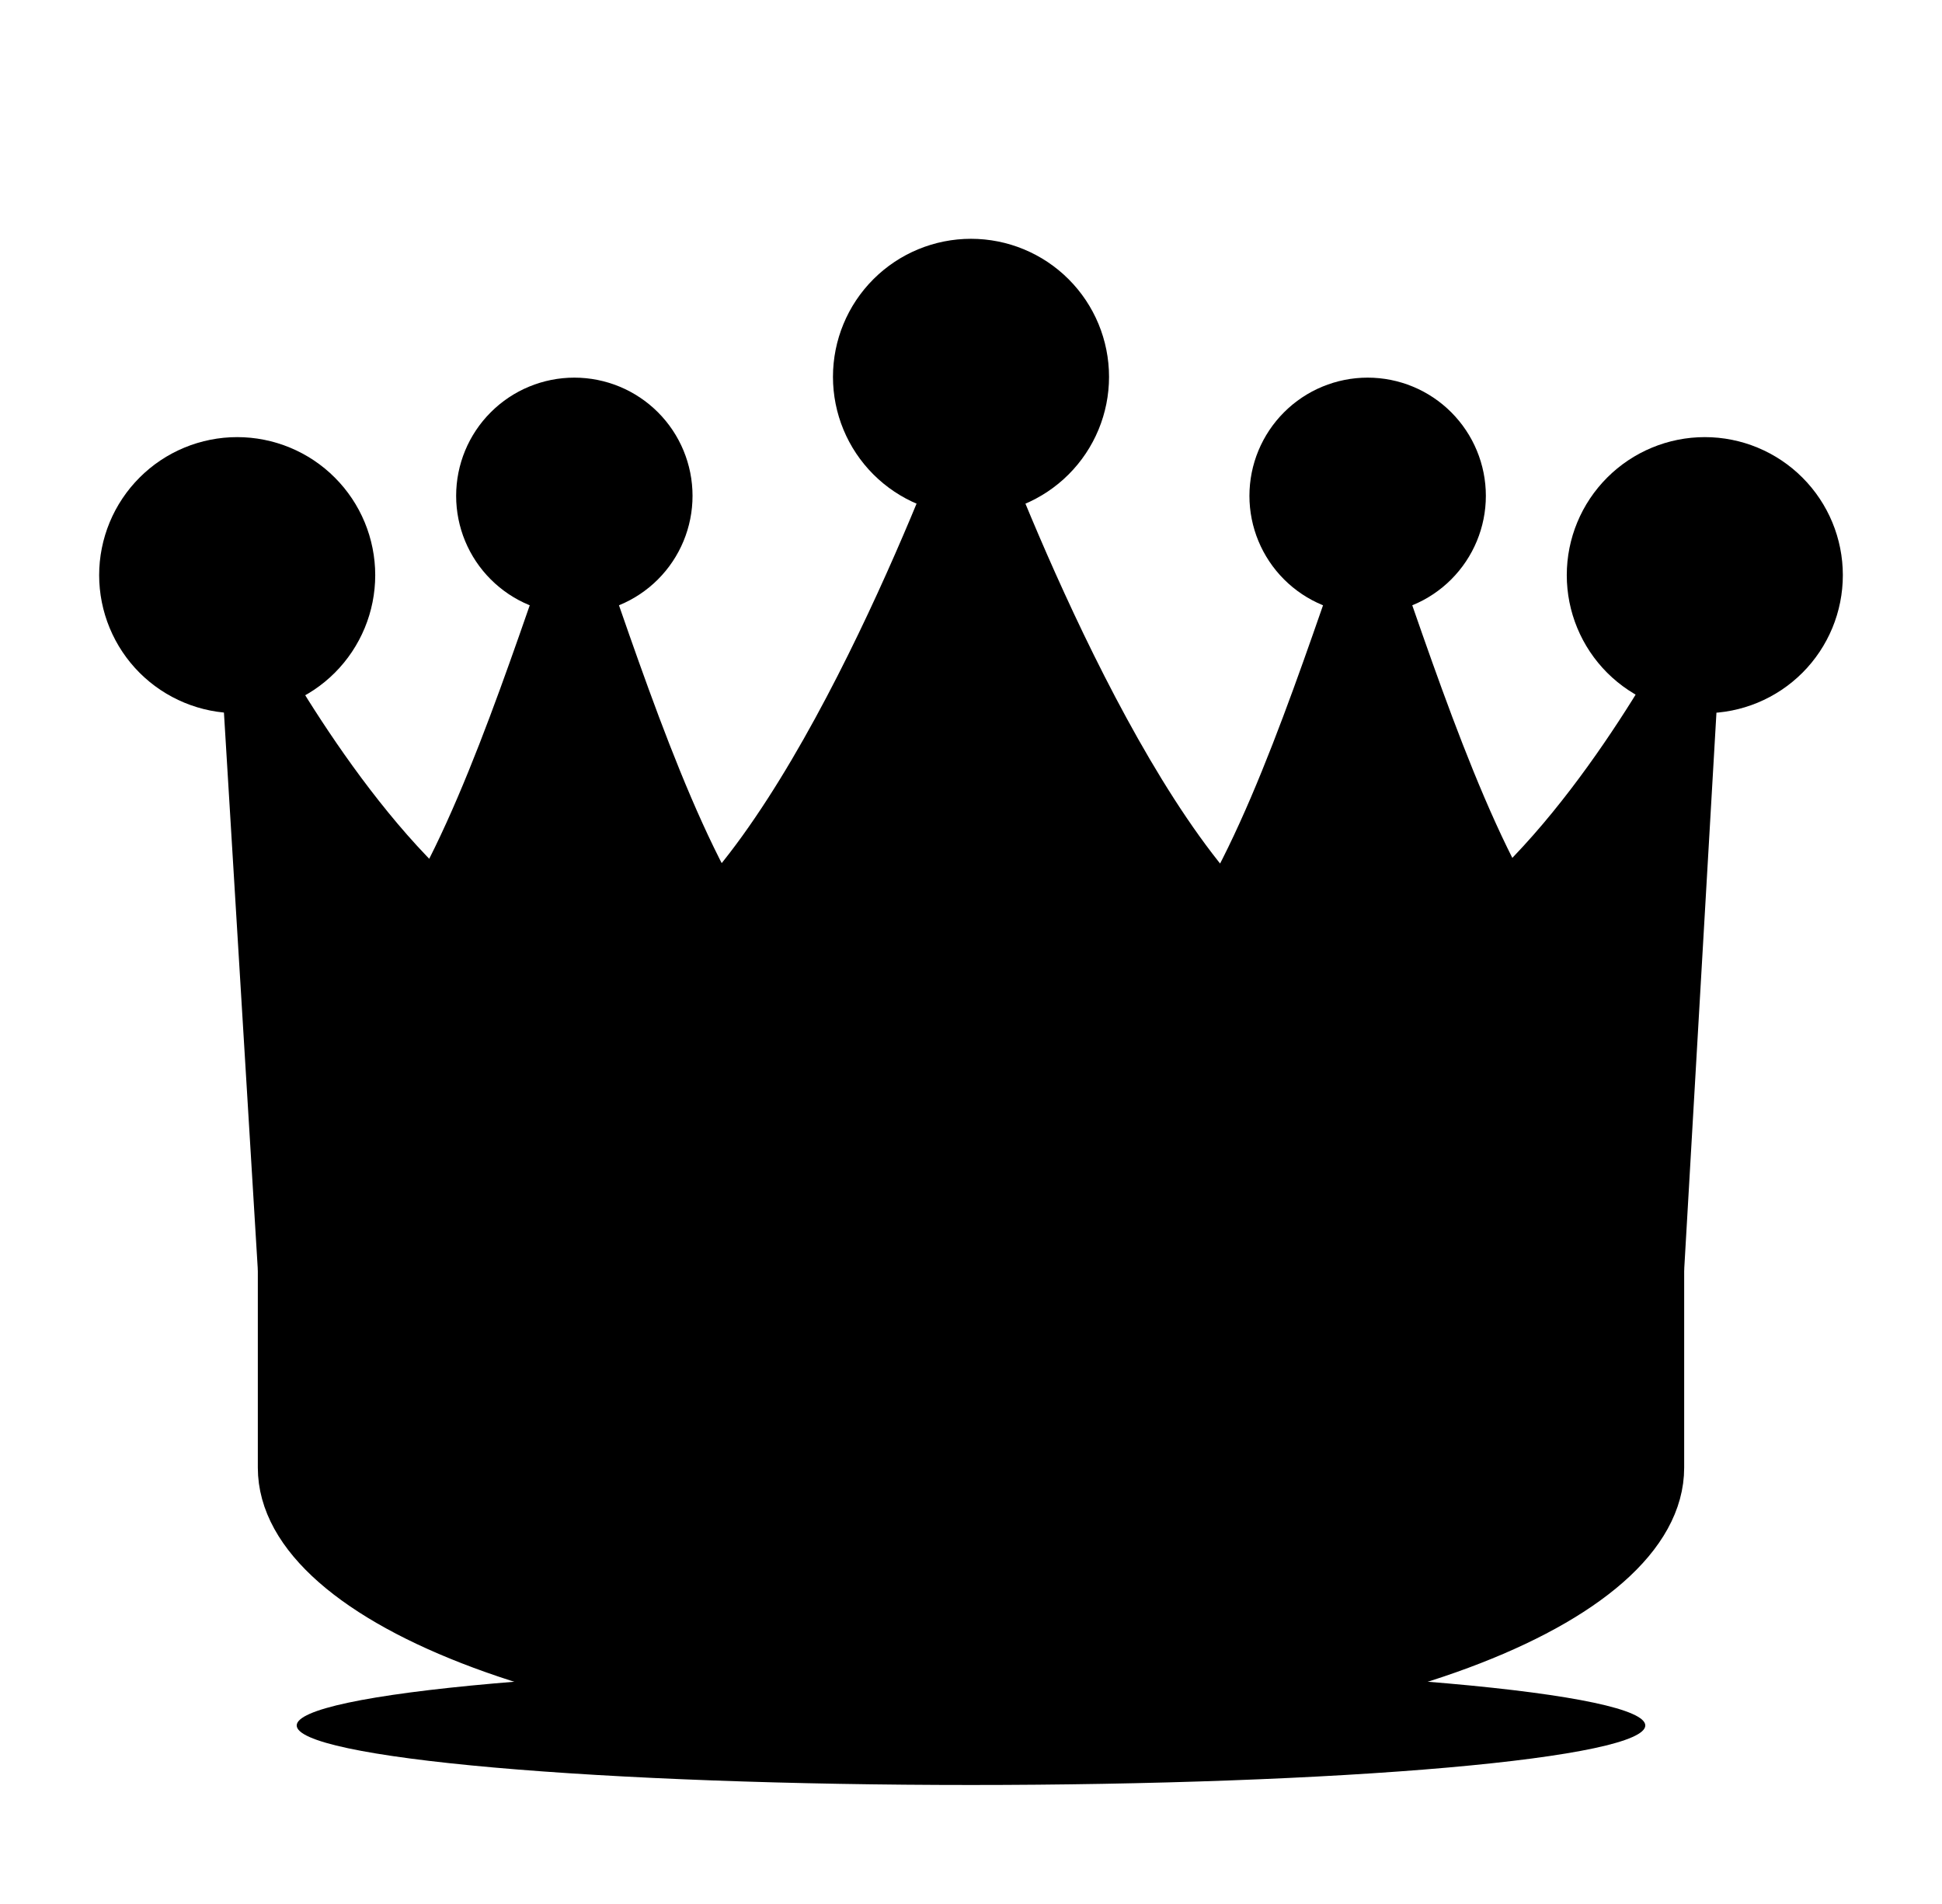 <svg width="51" height="50" viewBox="0 0 51 50" fill="none" xmlns="http://www.w3.org/2000/svg">
<path opacity="0.15" d="M7.792 45.312C7.792 45.727 9.657 46.124 12.978 46.417C16.299 46.71 20.803 46.875 25.5 46.875C30.196 46.875 34.701 46.71 38.022 46.417C41.343 46.124 43.208 45.727 43.208 45.312C43.208 44.898 41.343 44.501 38.022 44.208C34.701 43.915 30.196 43.75 25.5 43.75C20.803 43.75 16.299 43.915 12.978 44.208C9.657 44.501 7.792 44.898 7.792 45.312Z" fill="#45413C" style="fill:#45413C;fill:color(display-p3 0.271 0.255 0.235);fill-opacity:1;"/>
<path d="M20.292 25.521C18.417 23.719 16.802 18.99 15.573 15.458C15.536 15.358 15.47 15.271 15.382 15.21C15.295 15.148 15.19 15.115 15.083 15.115C14.976 15.115 14.872 15.148 14.784 15.21C14.697 15.271 14.63 15.358 14.594 15.458C13.365 18.99 11.75 23.719 9.875 25.521H20.292ZM30.708 25.521C32.583 23.719 34.198 18.99 35.427 15.458C35.464 15.358 35.53 15.271 35.618 15.21C35.705 15.148 35.81 15.115 35.917 15.115C36.024 15.115 36.128 15.148 36.216 15.21C36.303 15.271 36.37 15.358 36.406 15.458C37.635 18.99 39.25 23.719 41.125 25.521H30.708Z" fill="#EBCB00" stroke="#45413C" style="fill:#EBCB00;fill:color(display-p3 0.922 0.796 0);fill-opacity:1;stroke:#45413C;stroke:color(display-p3 0.271 0.255 0.235);stroke-opacity:1;" stroke-linecap="round" stroke-linejoin="round"/>
<path d="M25.021 12.208C25.057 12.11 25.122 12.025 25.208 11.966C25.293 11.906 25.395 11.874 25.5 11.874C25.604 11.874 25.706 11.906 25.792 11.966C25.878 12.025 25.943 12.11 25.979 12.208C27.375 15.76 31.562 25.521 35.354 25.521C38.656 25.521 41.968 20.854 43.625 18.104C43.69 18.01 43.783 17.939 43.891 17.902C43.999 17.866 44.117 17.865 44.225 17.9C44.334 17.935 44.429 18.004 44.495 18.097C44.562 18.19 44.596 18.302 44.593 18.417L43.729 33.333C43.729 37.073 35.562 40.104 25.5 40.104C15.437 40.104 7.271 37.073 7.271 33.333L6.364 18.417C6.362 18.302 6.396 18.19 6.463 18.097C6.529 18.004 6.624 17.935 6.732 17.9C6.841 17.865 6.958 17.866 7.067 17.902C7.175 17.939 7.268 18.01 7.333 18.104C8.989 20.833 12.302 25.521 15.604 25.521C19.437 25.521 23.625 15.76 25.021 12.208Z" fill="#FFE500" style="fill:#FFE500;fill:color(display-p3 1 0.898 0);fill-opacity:1;"/>
<path d="M13.406 38.396L30.479 21.323C28.7 18.431 27.194 15.379 25.979 12.208C25.943 12.11 25.878 12.025 25.792 11.966C25.707 11.906 25.605 11.874 25.5 11.874C25.396 11.874 25.294 11.906 25.208 11.966C25.122 12.025 25.057 12.11 25.021 12.208C23.625 15.76 19.438 25.521 15.646 25.521C12.344 25.521 9.031 20.854 7.375 18.104C7.31 18.01 7.217 17.939 7.109 17.902C7 17.866 6.883 17.865 6.774 17.9C6.666 17.935 6.571 18.004 6.505 18.097C6.438 18.19 6.404 18.302 6.406 18.417L7.271 33.333C7.271 35.344 9.656 37.146 13.406 38.396Z" fill="#FFF48C" style="fill:#FFF48C;fill:color(display-p3 1 0.957 0.549);fill-opacity:1;"/>
<path d="M25.021 12.208C25.057 12.11 25.122 12.025 25.208 11.966C25.293 11.906 25.395 11.874 25.5 11.874C25.604 11.874 25.706 11.906 25.792 11.966C25.878 12.025 25.943 12.11 25.979 12.208C27.375 15.76 31.562 25.521 35.354 25.521C38.656 25.521 41.968 20.854 43.625 18.104C43.69 18.01 43.783 17.939 43.891 17.902C43.999 17.866 44.117 17.865 44.225 17.9C44.334 17.935 44.429 18.004 44.495 18.097C44.562 18.19 44.596 18.302 44.593 18.417L43.729 33.333C43.729 37.073 35.562 40.104 25.5 40.104C15.437 40.104 7.271 37.073 7.271 33.333L6.364 18.417C6.362 18.302 6.396 18.19 6.463 18.097C6.529 18.004 6.624 17.935 6.732 17.9C6.841 17.865 6.958 17.866 7.067 17.902C7.175 17.939 7.268 18.01 7.333 18.104C8.989 20.833 12.302 25.521 15.604 25.521C19.437 25.521 23.625 15.76 25.021 12.208Z" stroke="#45413C" style="stroke:#45413C;stroke:color(display-p3 0.271 0.255 0.235);stroke-opacity:1;" stroke-linecap="round" stroke-linejoin="round"/>
<path d="M29.146 29.167C29.146 28.2 28.762 27.272 28.078 26.589C27.394 25.905 26.467 25.521 25.5 25.521C24.533 25.521 23.606 25.905 22.922 26.589C22.238 27.272 21.854 28.2 21.854 29.167V31.25C21.854 32.217 22.238 33.144 22.922 33.828C23.606 34.512 24.533 34.896 25.5 34.896C26.467 34.896 27.394 34.512 28.078 33.828C28.762 33.144 29.146 32.217 29.146 31.25V29.167Z" fill="#FF6242" style="fill:#FF6242;fill:color(display-p3 1 0.384 0.259);fill-opacity:1;"/>
<path d="M25.5 33.333C24.533 33.333 23.606 32.949 22.922 32.266C22.238 31.582 21.854 30.654 21.854 29.688V31.25C21.854 32.217 22.238 33.144 22.922 33.828C23.606 34.512 24.533 34.896 25.5 34.896C26.467 34.896 27.394 34.512 28.078 33.828C28.762 33.144 29.146 32.217 29.146 31.25V29.688C29.146 30.654 28.762 31.582 28.078 32.266C27.394 32.949 26.467 33.333 25.5 33.333Z" fill="#E04122" style="fill:#E04122;fill:color(display-p3 0.878 0.255 0.133);fill-opacity:1;"/>
<path d="M25.5 25.521C24.533 25.521 23.606 25.905 22.922 26.589C22.238 27.272 21.854 28.2 21.854 29.167V31.25C21.849 31.337 21.849 31.424 21.854 31.51C21.923 30.599 22.334 29.748 23.005 29.126C23.675 28.505 24.555 28.16 25.469 28.16C26.383 28.16 27.263 28.505 27.933 29.126C28.603 29.748 29.014 30.599 29.083 31.51C29.089 31.424 29.089 31.337 29.083 31.25V29.167C29.084 28.21 28.708 27.292 28.038 26.61C27.367 25.928 26.456 25.537 25.5 25.521Z" fill="#FF866E" style="fill:#FF866E;fill:color(display-p3 1 0.525 0.431);fill-opacity:1;"/>
<path d="M29.146 29.167C29.146 28.2 28.762 27.272 28.078 26.589C27.394 25.905 26.467 25.521 25.5 25.521C24.533 25.521 23.606 25.905 22.922 26.589C22.238 27.272 21.854 28.2 21.854 29.167V31.25C21.854 32.217 22.238 33.144 22.922 33.828C23.606 34.512 24.533 34.896 25.5 34.896C26.467 34.896 27.394 34.512 28.078 33.828C28.762 33.144 29.146 32.217 29.146 31.25V29.167Z" stroke="#45413C" style="stroke:#45413C;stroke:color(display-p3 0.271 0.255 0.235);stroke-opacity:1;" stroke-linecap="round" stroke-linejoin="round"/>
<path d="M35.396 30.729C35.396 31.282 35.615 31.811 36.006 32.202C36.397 32.593 36.927 32.812 37.479 32.812C38.032 32.812 38.562 32.593 38.952 32.202C39.343 31.811 39.562 31.282 39.562 30.729C39.562 30.177 39.343 29.647 38.952 29.256C38.562 28.865 38.032 28.646 37.479 28.646C36.927 28.646 36.397 28.865 36.006 29.256C35.615 29.647 35.396 30.177 35.396 30.729ZM11.438 30.729C11.438 31.282 11.657 31.811 12.048 32.202C12.438 32.593 12.968 32.812 13.521 32.812C14.073 32.812 14.603 32.593 14.994 32.202C15.385 31.811 15.604 31.282 15.604 30.729C15.604 30.177 15.385 29.647 14.994 29.256C14.603 28.865 14.073 28.646 13.521 28.646C12.968 28.646 12.438 28.865 12.048 29.256C11.657 29.647 11.438 30.177 11.438 30.729Z" fill="#FF6242" stroke="#45413C" style="fill:#FF6242;fill:color(display-p3 1 0.384 0.259);fill-opacity:1;stroke:#45413C;stroke:color(display-p3 0.271 0.255 0.235);stroke-opacity:1;" stroke-linecap="round" stroke-linejoin="round"/>
<path d="M7.271 38.542C7.271 42.281 15.438 45.312 25.5 45.312C35.563 45.312 43.729 42.281 43.729 38.542V33.333C43.729 37.073 35.563 40.104 25.5 40.104C15.438 40.104 7.271 37.073 7.271 33.333V38.542Z" fill="#C0DCEB" style="fill:#C0DCEB;fill:color(display-p3 0.753 0.863 0.922);fill-opacity:1;"/>
<path d="M25.5 40.104C15.438 40.104 7.271 37.073 7.271 33.333V35.937C7.271 39.677 15.438 42.708 25.5 42.708C35.563 42.708 43.729 39.677 43.729 35.937V33.333C43.729 37.073 35.563 40.104 25.5 40.104Z" fill="#E8F4FA" style="fill:#E8F4FA;fill:color(display-p3 0.91 0.957 0.98);fill-opacity:1;"/>
<path d="M7.271 38.542C7.271 42.281 15.438 45.312 25.5 45.312C35.563 45.312 43.729 42.281 43.729 38.542V33.333C43.729 37.073 35.563 40.104 25.5 40.104C15.438 40.104 7.271 37.073 7.271 33.333V38.542Z" stroke="#45413C" style="stroke:#45413C;stroke:color(display-p3 0.271 0.255 0.235);stroke-opacity:1;" stroke-linecap="round" stroke-linejoin="round"/>
<path d="M12.479 13.021C12.479 13.712 12.753 14.374 13.242 14.862C13.73 15.351 14.393 15.625 15.083 15.625C15.774 15.625 16.436 15.351 16.925 14.862C17.413 14.374 17.687 13.712 17.687 13.021C17.687 12.33 17.413 11.668 16.925 11.18C16.436 10.691 15.774 10.417 15.083 10.417C14.393 10.417 13.73 10.691 13.242 11.18C12.753 11.668 12.479 12.33 12.479 13.021Z" fill="#FF6242" style="fill:#FF6242;fill:color(display-p3 1 0.384 0.259);fill-opacity:1;"/>
<path d="M13.24 14.864C12.751 14.376 12.476 13.712 12.476 13.021C12.476 12.329 12.751 11.666 13.24 11.177C13.729 10.688 14.392 10.413 15.084 10.413C15.775 10.413 16.438 10.688 16.927 11.177L13.24 14.864Z" fill="#FF866E" style="fill:#FF866E;fill:color(display-p3 1 0.525 0.431);fill-opacity:1;"/>
<path d="M12.479 13.021C12.479 13.712 12.753 14.374 13.242 14.862C13.73 15.351 14.393 15.625 15.083 15.625C15.774 15.625 16.436 15.351 16.925 14.862C17.413 14.374 17.687 13.712 17.687 13.021C17.687 12.33 17.413 11.668 16.925 11.18C16.436 10.691 15.774 10.417 15.083 10.417C14.393 10.417 13.73 10.691 13.242 11.18C12.753 11.668 12.479 12.33 12.479 13.021Z" stroke="#45413C" style="stroke:#45413C;stroke:color(display-p3 0.271 0.255 0.235);stroke-opacity:1;" stroke-linecap="round" stroke-linejoin="round"/>
<path d="M33.312 13.021C33.312 13.712 33.587 14.374 34.075 14.862C34.564 15.351 35.226 15.625 35.917 15.625C36.607 15.625 37.27 15.351 37.758 14.862C38.246 14.374 38.521 13.712 38.521 13.021C38.521 12.33 38.246 11.668 37.758 11.18C37.27 10.691 36.607 10.417 35.917 10.417C35.226 10.417 34.564 10.691 34.075 11.18C33.587 11.668 33.312 12.33 33.312 13.021Z" fill="#FF6242" style="fill:#FF6242;fill:color(display-p3 1 0.384 0.259);fill-opacity:1;"/>
<path d="M34.073 14.864C33.584 14.376 33.309 13.712 33.309 13.021C33.309 12.678 33.377 12.339 33.508 12.023C33.639 11.707 33.831 11.419 34.073 11.177C34.315 10.935 34.602 10.743 34.919 10.612C35.235 10.481 35.574 10.413 35.916 10.413C36.608 10.413 37.271 10.688 37.76 11.177L34.073 14.864Z" fill="#FF866E" style="fill:#FF866E;fill:color(display-p3 1 0.525 0.431);fill-opacity:1;"/>
<path d="M33.312 13.021C33.312 13.712 33.587 14.374 34.075 14.862C34.564 15.351 35.226 15.625 35.917 15.625C36.607 15.625 37.27 15.351 37.758 14.862C38.246 14.374 38.521 13.712 38.521 13.021C38.521 12.33 38.246 11.668 37.758 11.18C37.27 10.691 36.607 10.417 35.917 10.417C35.226 10.417 34.564 10.691 34.075 11.18C33.587 11.668 33.312 12.33 33.312 13.021Z" stroke="#45413C" style="stroke:#45413C;stroke:color(display-p3 0.271 0.255 0.235);stroke-opacity:1;" stroke-linecap="round" stroke-linejoin="round"/>
<path d="M3.104 15.104C3.104 15.515 3.185 15.921 3.342 16.3C3.499 16.679 3.729 17.024 4.019 17.314C4.309 17.604 4.654 17.834 5.033 17.991C5.412 18.148 5.819 18.229 6.229 18.229C6.639 18.229 7.046 18.148 7.425 17.991C7.804 17.834 8.149 17.604 8.439 17.314C8.729 17.024 8.959 16.679 9.116 16.3C9.273 15.921 9.354 15.515 9.354 15.104C9.354 14.694 9.273 14.287 9.116 13.908C8.959 13.529 8.729 13.185 8.439 12.895C8.149 12.604 7.804 12.374 7.425 12.217C7.046 12.06 6.639 11.979 6.229 11.979C5.819 11.979 5.412 12.06 5.033 12.217C4.654 12.374 4.309 12.604 4.019 12.895C3.729 13.185 3.499 13.529 3.342 13.908C3.185 14.287 3.104 14.694 3.104 15.104Z" fill="#FF6242" style="fill:#FF6242;fill:color(display-p3 1 0.384 0.259);fill-opacity:1;"/>
<path d="M4.021 17.312C3.469 16.72 3.168 15.937 3.183 15.127C3.197 14.317 3.525 13.545 4.097 12.972C4.67 12.4 5.442 12.072 6.252 12.058C7.062 12.043 7.845 12.344 8.438 12.896L4.021 17.312Z" fill="#FF866E" style="fill:#FF866E;fill:color(display-p3 1 0.525 0.431);fill-opacity:1;"/>
<path d="M3.104 15.104C3.104 15.515 3.185 15.921 3.342 16.3C3.499 16.679 3.729 17.024 4.019 17.314C4.309 17.604 4.654 17.834 5.033 17.991C5.412 18.148 5.819 18.229 6.229 18.229C6.639 18.229 7.046 18.148 7.425 17.991C7.804 17.834 8.149 17.604 8.439 17.314C8.729 17.024 8.959 16.679 9.116 16.3C9.273 15.921 9.354 15.515 9.354 15.104C9.354 14.694 9.273 14.287 9.116 13.908C8.959 13.529 8.729 13.185 8.439 12.895C8.149 12.604 7.804 12.374 7.425 12.217C7.046 12.06 6.639 11.979 6.229 11.979C5.819 11.979 5.412 12.06 5.033 12.217C4.654 12.374 4.309 12.604 4.019 12.895C3.729 13.185 3.499 13.529 3.342 13.908C3.185 14.287 3.104 14.694 3.104 15.104Z" stroke="#45413C" style="stroke:#45413C;stroke:color(display-p3 0.271 0.255 0.235);stroke-opacity:1;" stroke-linecap="round" stroke-linejoin="round"/>
<path d="M22.375 9.896C22.375 10.725 22.704 11.519 23.29 12.105C23.876 12.691 24.671 13.021 25.5 13.021C26.329 13.021 27.124 12.691 27.71 12.105C28.296 11.519 28.625 10.725 28.625 9.896C28.625 9.067 28.296 8.272 27.71 7.686C27.124 7.1 26.329 6.771 25.5 6.771C24.671 6.771 23.876 7.1 23.29 7.686C22.704 8.272 22.375 9.067 22.375 9.896Z" fill="#FF6242" style="fill:#FF6242;fill:color(display-p3 1 0.384 0.259);fill-opacity:1;"/>
<path d="M23.292 12.104C22.74 11.512 22.439 10.728 22.454 9.919C22.468 9.109 22.796 8.337 23.368 7.764C23.941 7.192 24.713 6.864 25.523 6.849C26.333 6.835 27.116 7.136 27.709 7.688L23.292 12.104Z" fill="#FF866E" style="fill:#FF866E;fill:color(display-p3 1 0.525 0.431);fill-opacity:1;"/>
<path d="M22.375 9.896C22.375 10.725 22.704 11.519 23.29 12.105C23.876 12.691 24.671 13.021 25.5 13.021C26.329 13.021 27.124 12.691 27.71 12.105C28.296 11.519 28.625 10.725 28.625 9.896C28.625 9.067 28.296 8.272 27.71 7.686C27.124 7.1 26.329 6.771 25.5 6.771C24.671 6.771 23.876 7.1 23.29 7.686C22.704 8.272 22.375 9.067 22.375 9.896Z" stroke="#45413C" style="stroke:#45413C;stroke:color(display-p3 0.271 0.255 0.235);stroke-opacity:1;" stroke-linecap="round" stroke-linejoin="round"/>
<path d="M41.646 15.104C41.646 15.933 41.975 16.728 42.561 17.314C43.147 17.9 43.942 18.229 44.771 18.229C45.6 18.229 46.395 17.9 46.981 17.314C47.567 16.728 47.896 15.933 47.896 15.104C47.896 14.275 47.567 13.481 46.981 12.895C46.395 12.309 45.6 11.979 44.771 11.979C43.942 11.979 43.147 12.309 42.561 12.895C41.975 13.481 41.646 14.275 41.646 15.104Z" fill="#FF6242" style="fill:#FF6242;fill:color(display-p3 1 0.384 0.259);fill-opacity:1;"/>
<path d="M42.562 17.312C42.255 17.026 42.009 16.681 41.838 16.298C41.668 15.915 41.576 15.501 41.568 15.081C41.561 14.662 41.638 14.245 41.795 13.856C41.953 13.467 42.186 13.113 42.483 12.816C42.78 12.52 43.133 12.286 43.523 12.129C43.912 11.971 44.328 11.894 44.748 11.902C45.168 11.909 45.581 12.001 45.965 12.172C46.348 12.342 46.693 12.589 46.979 12.896L42.562 17.312Z" fill="#FF866E" style="fill:#FF866E;fill:color(display-p3 1 0.525 0.431);fill-opacity:1;"/>
<path d="M41.646 15.104C41.646 15.933 41.975 16.728 42.561 17.314C43.147 17.9 43.942 18.229 44.771 18.229C45.6 18.229 46.395 17.9 46.981 17.314C47.567 16.728 47.896 15.933 47.896 15.104C47.896 14.275 47.567 13.481 46.981 12.895C46.395 12.309 45.6 11.979 44.771 11.979C43.942 11.979 43.147 12.309 42.561 12.895C41.975 13.481 41.646 14.275 41.646 15.104Z" stroke="#45413C" style="stroke:#45413C;stroke:color(display-p3 0.271 0.255 0.235);stroke-opacity:1;" stroke-linecap="round" stroke-linejoin="round"/>
</svg>
